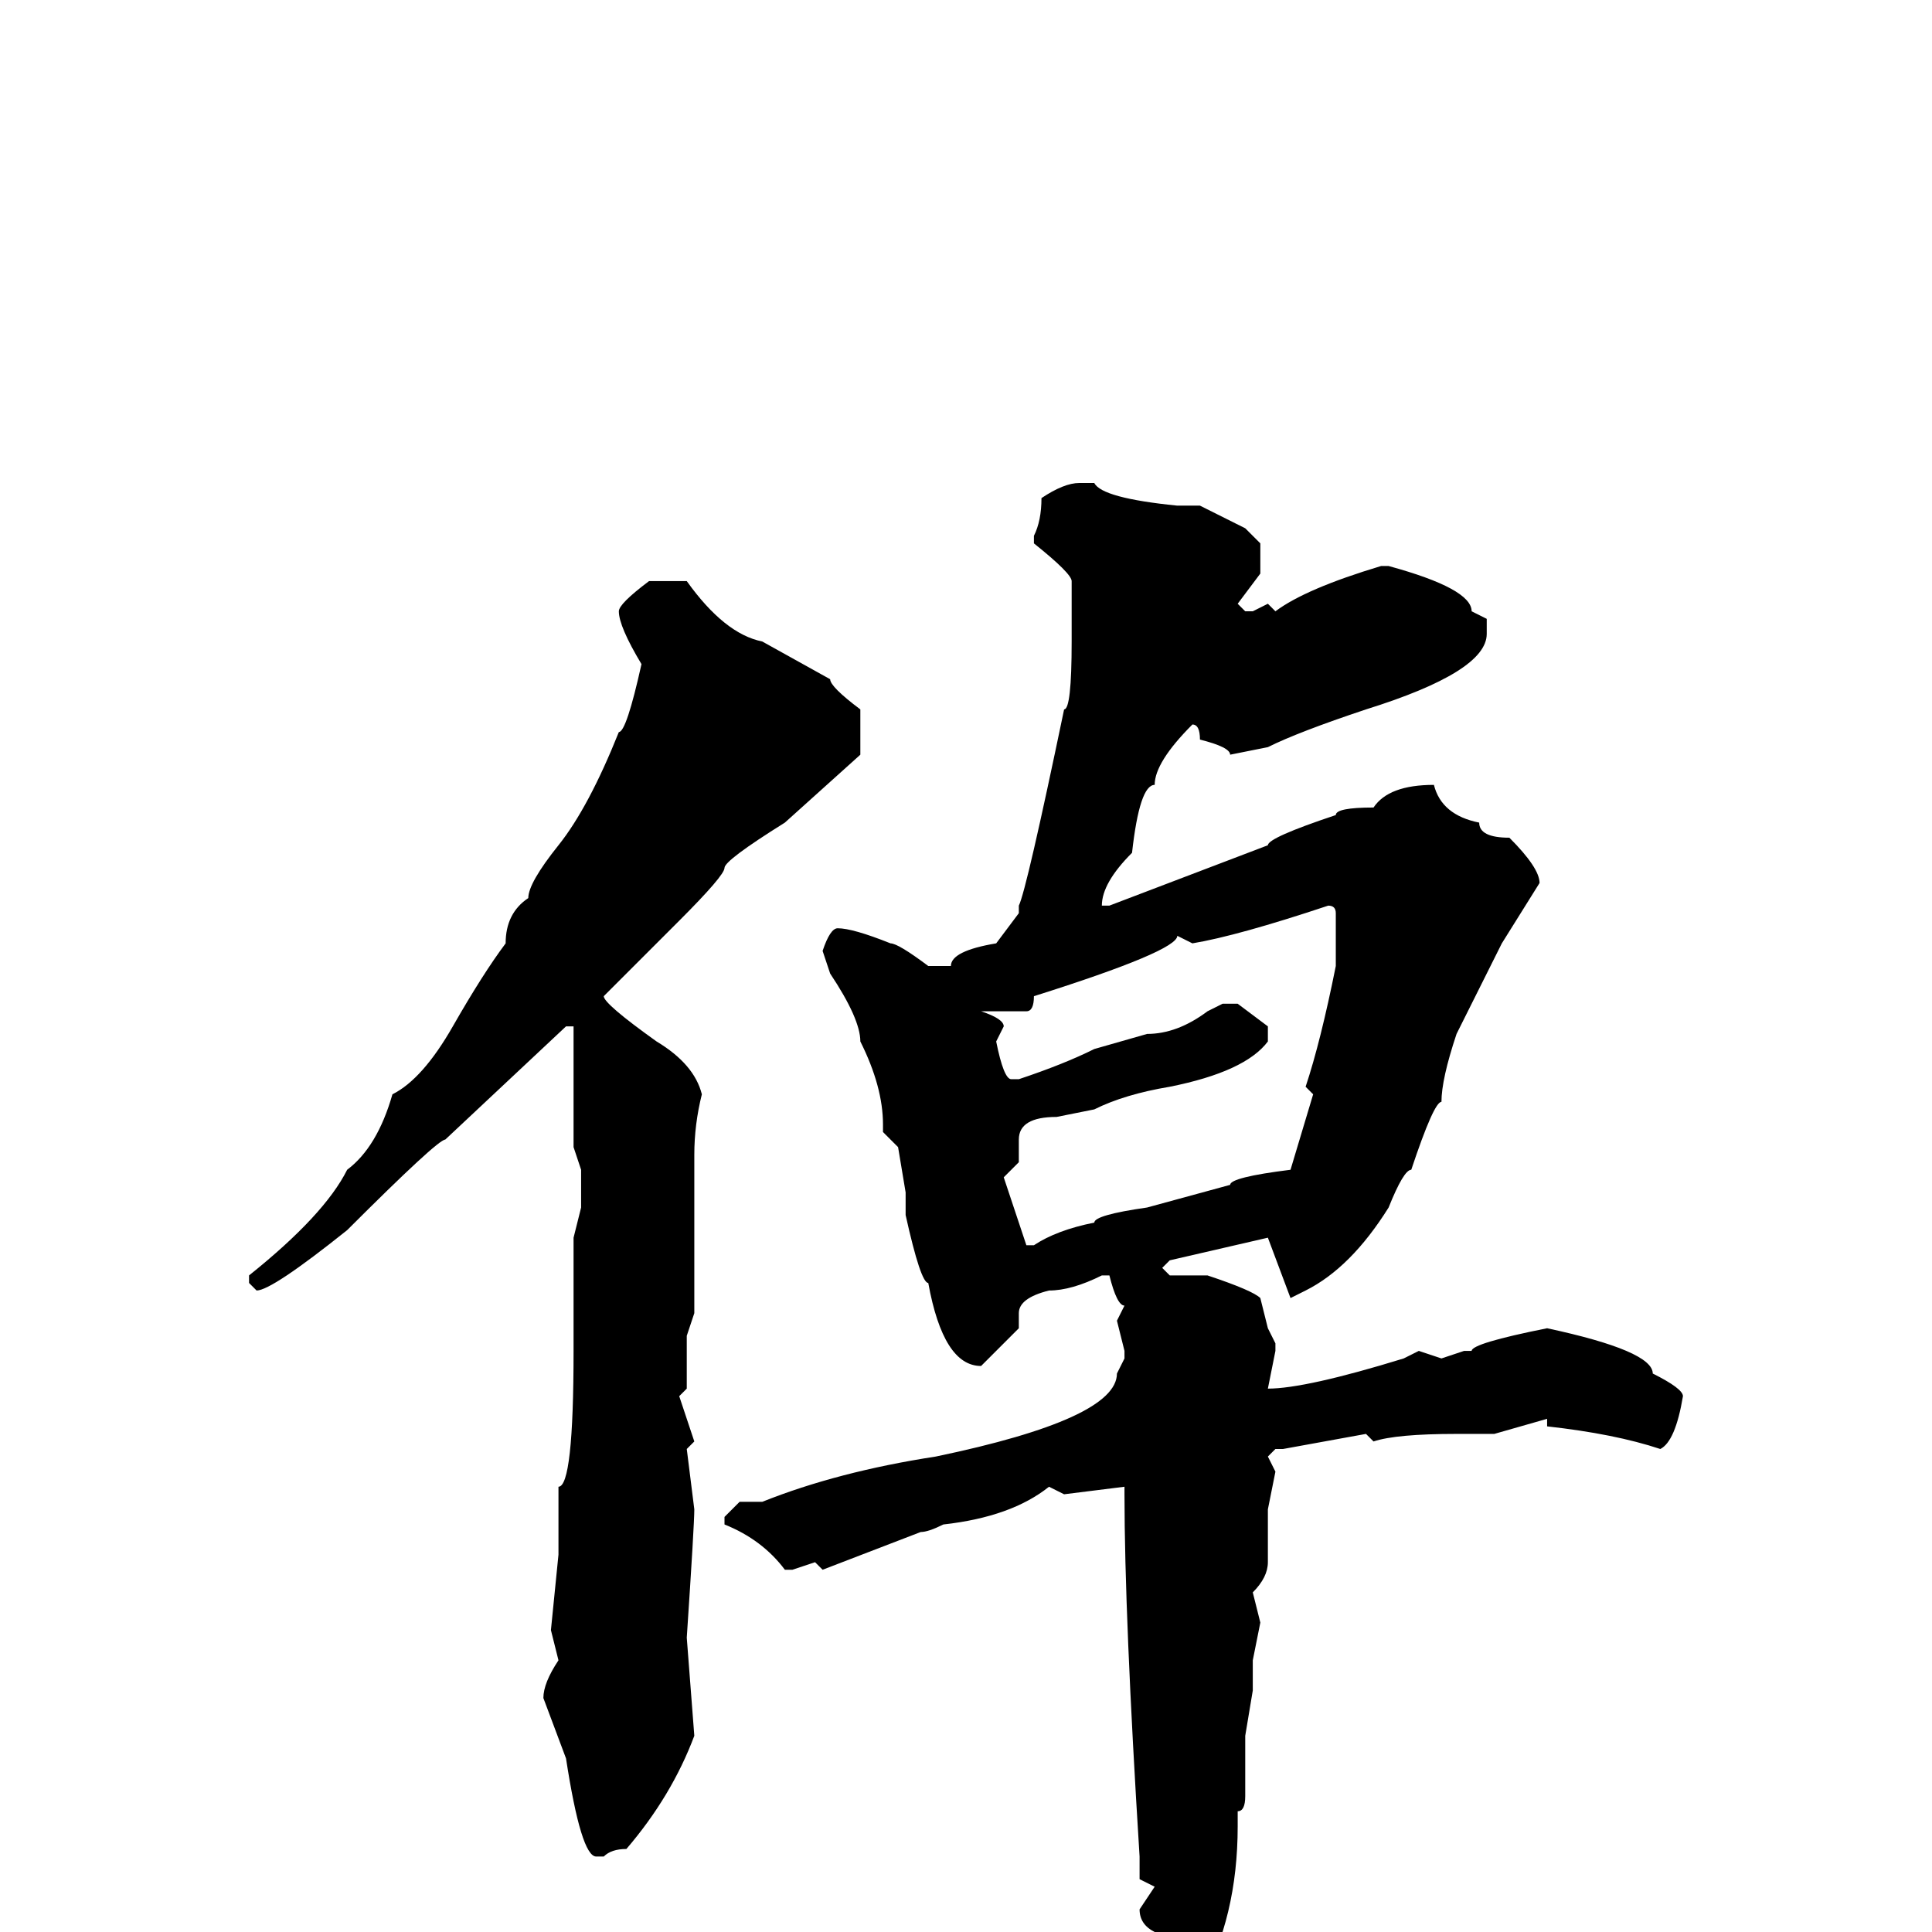 <svg xmlns="http://www.w3.org/2000/svg" viewBox="0 -256 256 256">
	<path fill="#000000" d="M143 -192H145Q146 -190 156 -189H159L165 -186L167 -184V-180L164 -176L165 -175H166L168 -176L169 -175Q173 -178 183 -181H184Q195 -178 195 -175L197 -174V-172Q197 -167 181 -162Q172 -159 168 -157L163 -156Q163 -157 159 -158Q159 -160 158 -160Q153 -155 153 -152Q151 -152 150 -143Q146 -139 146 -136H147L168 -144Q168 -145 177 -148Q177 -149 182 -149Q184 -152 190 -152Q191 -148 196 -147Q196 -145 200 -145Q204 -141 204 -139L199 -131L193 -119Q191 -113 191 -110Q190 -110 187 -101Q186 -101 184 -96Q179 -88 173 -85L171 -84L168 -92L155 -89L154 -88L155 -87H160Q166 -85 167 -84L168 -80L169 -78V-77L168 -72Q173 -72 186 -76L188 -77L191 -76L194 -77H195Q195 -78 205 -80Q219 -77 219 -74Q223 -72 223 -71Q222 -65 220 -64Q214 -66 205 -67V-68L198 -66H193Q185 -66 182 -65L181 -66L170 -64H169L168 -63L169 -61L168 -56V-49Q168 -47 166 -45L167 -41L166 -36V-32L165 -26V-18Q165 -16 164 -16V-14Q164 -2 159 7Q155 17 152 17L151 15V14L153 0Q151 -1 151 -3L153 -6L151 -7V-10Q149 -42 149 -58V-59L141 -58L139 -59Q134 -55 125 -54Q123 -53 122 -53L109 -48L108 -49L105 -48H104Q101 -52 96 -54V-55L98 -57H101Q111 -61 124 -63Q148 -68 148 -74L149 -76V-77L148 -81L149 -83Q148 -83 147 -87H146Q142 -85 139 -85Q135 -84 135 -82V-80L130 -75Q125 -75 123 -86Q122 -86 120 -95V-98L119 -104L117 -106V-107Q117 -112 114 -118Q114 -121 110 -127L109 -130Q110 -133 111 -133Q113 -133 118 -131Q119 -131 123 -128H126Q126 -130 132 -131L135 -135V-136Q136 -138 141 -162Q142 -162 142 -171V-179Q142 -180 137 -184V-185Q138 -187 138 -190Q141 -192 143 -192ZM86 -179H91Q96 -172 101 -171L110 -166Q110 -165 114 -162V-159V-158V-156L104 -147Q96 -142 96 -141Q96 -140 90 -134L80 -124Q80 -123 87 -118Q92 -115 93 -111Q92 -107 92 -103V-82L91 -79V-76V-75V-72L90 -71L91 -68L92 -65L91 -64L92 -56Q92 -54 91 -39L92 -26Q89 -18 83 -11Q81 -11 80 -10H79Q77 -10 75 -23L72 -31Q72 -33 74 -36L73 -40L74 -50V-59Q76 -59 76 -77V-92L77 -96V-97V-101L76 -104V-117V-120H75L59 -105Q58 -105 46 -93Q36 -85 34 -85L33 -86V-87Q43 -95 46 -101Q50 -104 52 -111Q56 -113 60 -120Q64 -127 67 -131Q67 -135 70 -137Q70 -139 74 -144Q78 -149 82 -159Q83 -159 85 -168Q82 -173 82 -175Q82 -176 86 -179ZM158 -131L156 -132Q156 -130 137 -124Q137 -122 136 -122H131H130Q133 -121 133 -120L132 -118Q133 -113 134 -113H135Q141 -115 145 -117L152 -119Q156 -119 160 -122L162 -123H164L168 -120V-118Q165 -114 155 -112Q149 -111 145 -109L140 -108Q135 -108 135 -105V-102L133 -100L136 -91H137Q140 -93 145 -94Q145 -95 152 -96L163 -99Q163 -100 171 -101L174 -111L173 -112Q175 -118 177 -128V-131V-135Q177 -136 176 -136Q164 -132 158 -131Z"/>
</svg>